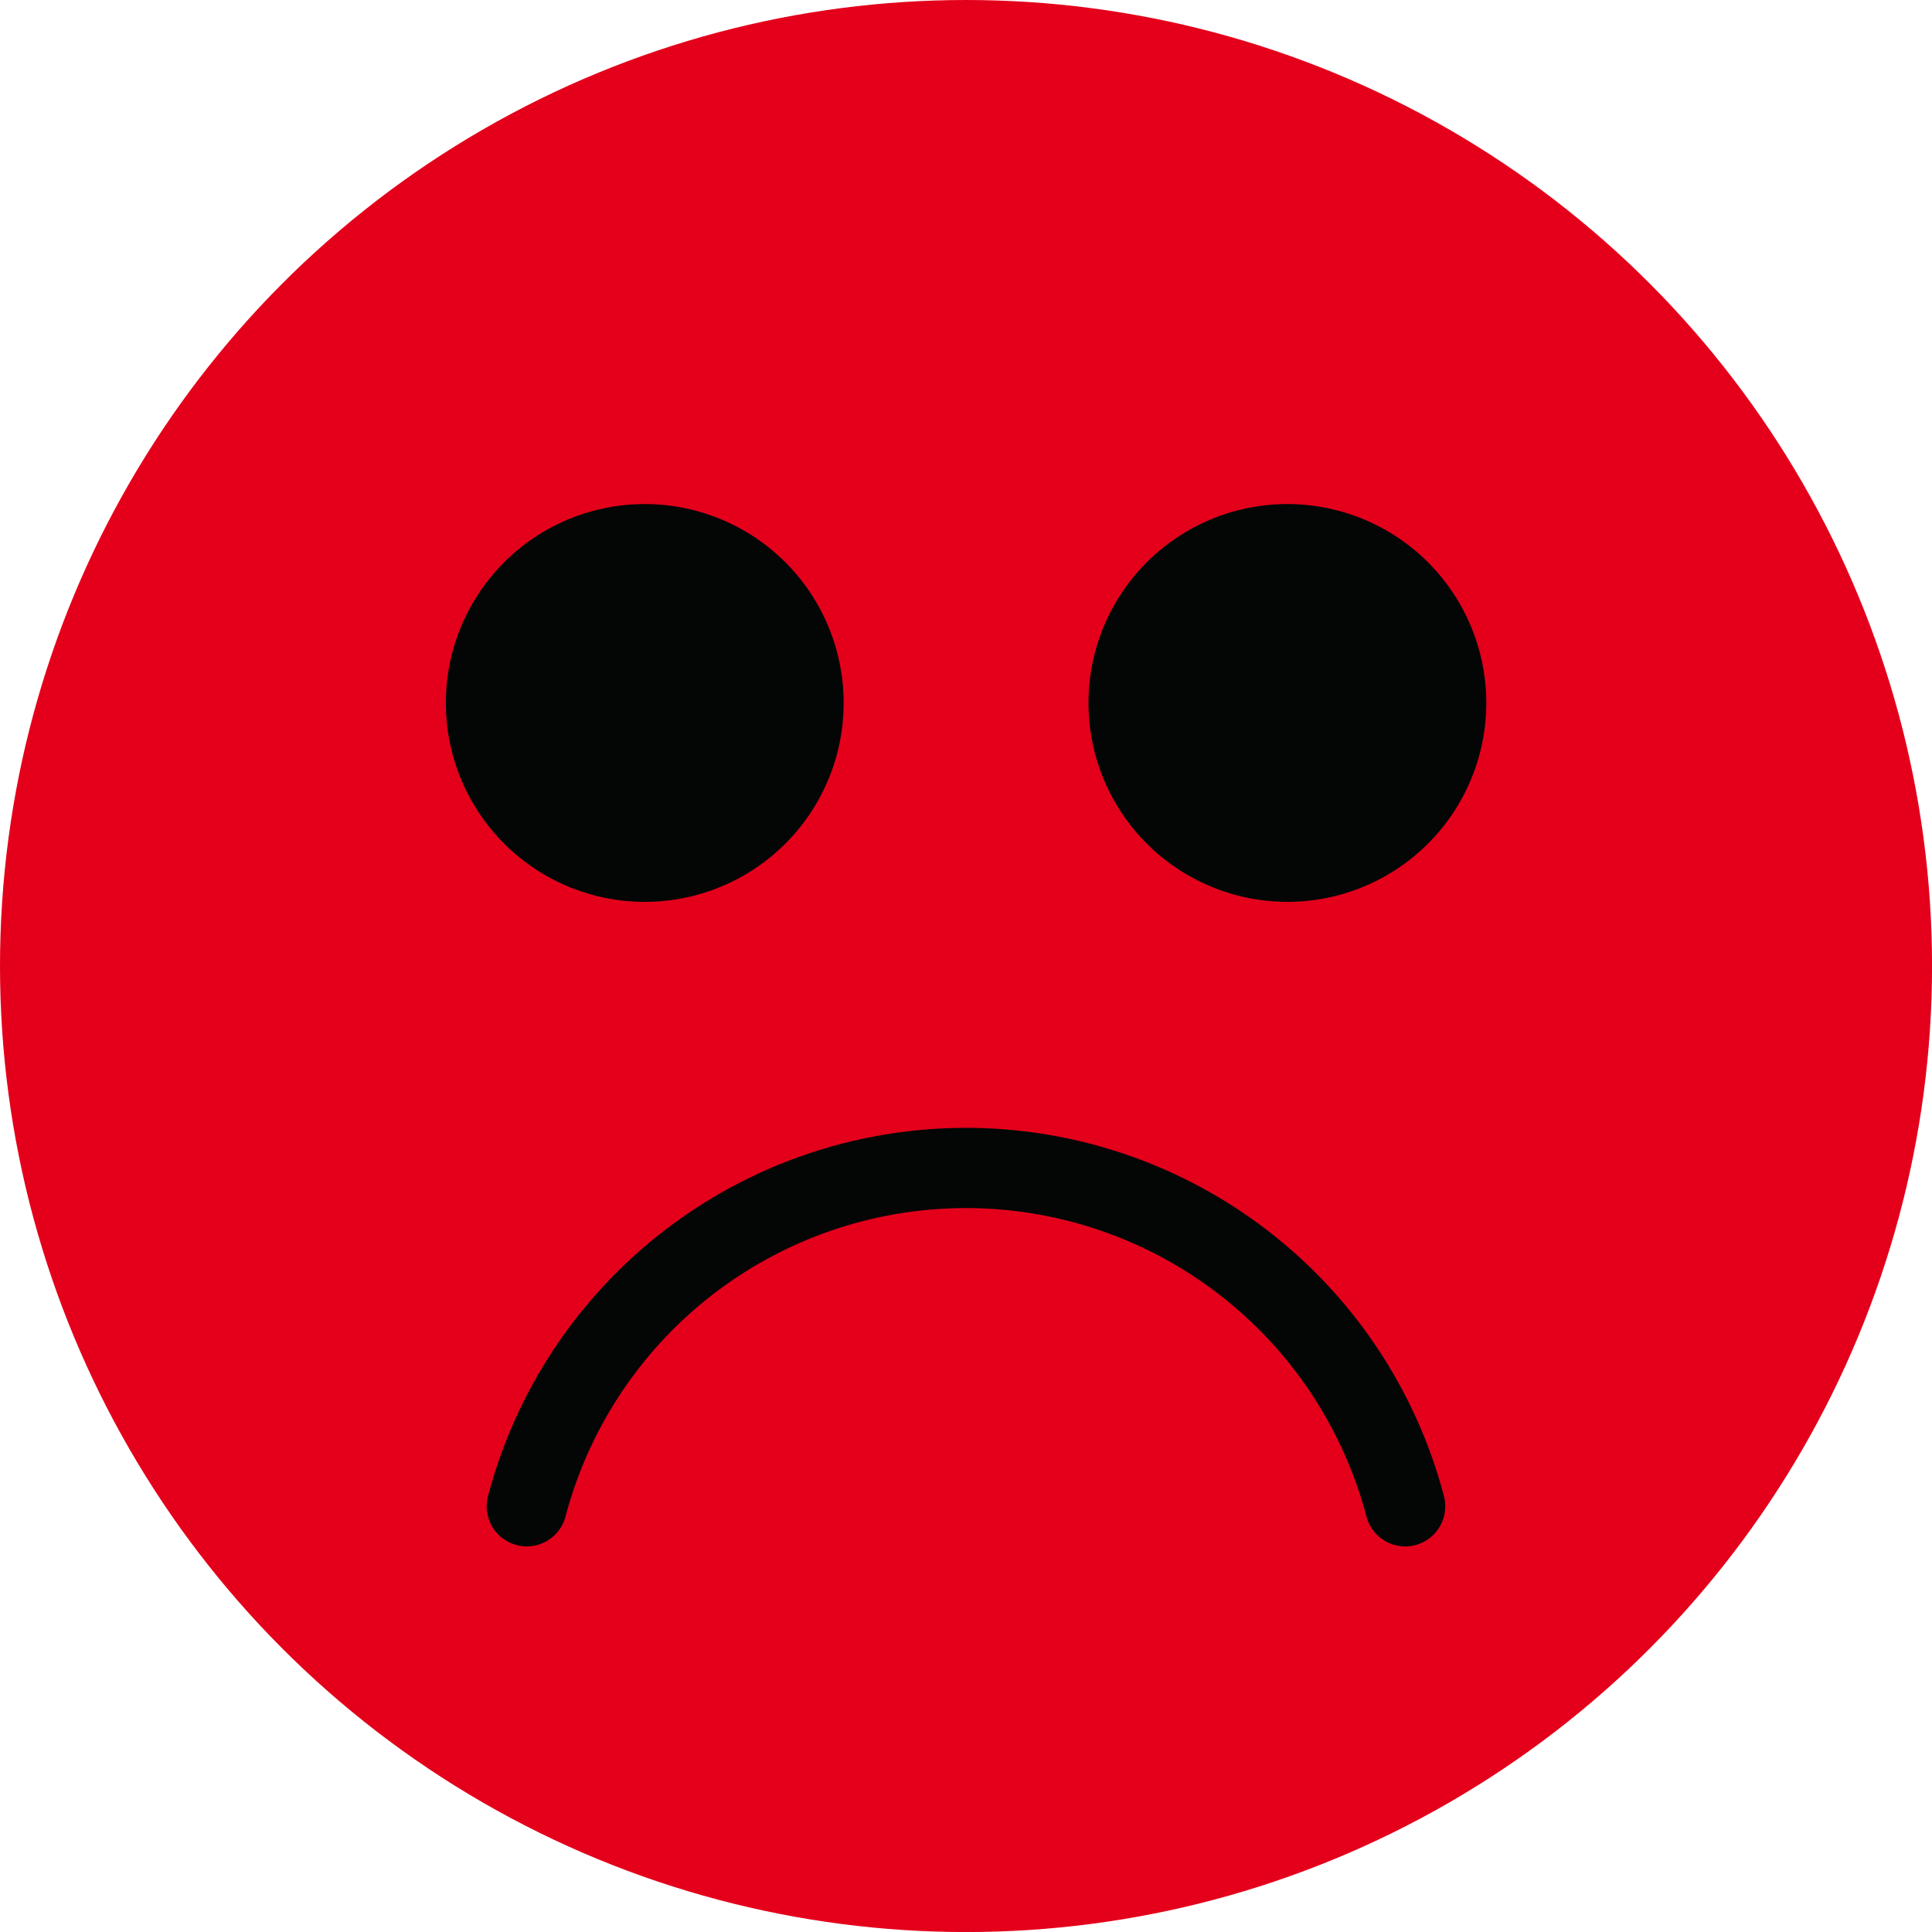 <svg xmlns="http://www.w3.org/2000/svg" width="40.797" height="40.797" viewBox="0 0 40.797 40.797">
  <g id="Group_149" data-name="Group 149" transform="translate(-488.085 -450.78)">
    <g id="Group_143" data-name="Group 143">
      <circle id="Ellipse_4" data-name="Ellipse 4" cx="20.399" cy="20.399" r="20.399" transform="translate(488.085 450.78)" fill="#e4001b"/>
    </g>
    <g id="Group_148" data-name="Group 148">
      <g id="Group_144" data-name="Group 144">
        <path id="Path_187" data-name="Path 187" d="M517.757,483.435a.848.848,0,0,1-.818-.632,8.746,8.746,0,0,0-16.912,0,.846.846,0,1,1-1.637-.43,10.438,10.438,0,0,1,20.186,0,.847.847,0,0,1-.819,1.062Z" fill="#040505"/>
      </g>
      <g id="Group_147" data-name="Group 147">
        <g id="Group_145" data-name="Group 145">
          <circle id="Ellipse_5" data-name="Ellipse 5" cx="1.804" cy="1.804" r="1.804" transform="translate(499.892 463.823)" fill="#040505" stroke="#040505" stroke-miterlimit="10" stroke-width="4"/>
          <path id="Path_188" data-name="Path 188" d="M501.7,467.824a2.2,2.2,0,1,1,2.2-2.2A2.2,2.2,0,0,1,501.7,467.824Zm0-3.609a1.412,1.412,0,1,0,1.412,1.412A1.414,1.414,0,0,0,501.7,464.215Z" fill="#040505" stroke="#040505" stroke-miterlimit="10" stroke-width="4"/>
        </g>
        <g id="Group_146" data-name="Group 146">
          <circle id="Ellipse_6" data-name="Ellipse 6" cx="1.804" cy="1.804" r="1.804" transform="translate(513.465 463.823)" fill="#040505" stroke="#040505" stroke-miterlimit="10" stroke-width="4"/>
          <path id="Path_189" data-name="Path 189" d="M515.27,467.824a2.2,2.2,0,1,1,2.2-2.2A2.2,2.2,0,0,1,515.27,467.824Zm0-3.609a1.412,1.412,0,1,0,1.412,1.412A1.414,1.414,0,0,0,515.27,464.215Z" fill="#040505" stroke="#040505" stroke-miterlimit="10" stroke-width="4"/>
        </g>
      </g>
    </g>
  </g>
</svg>
